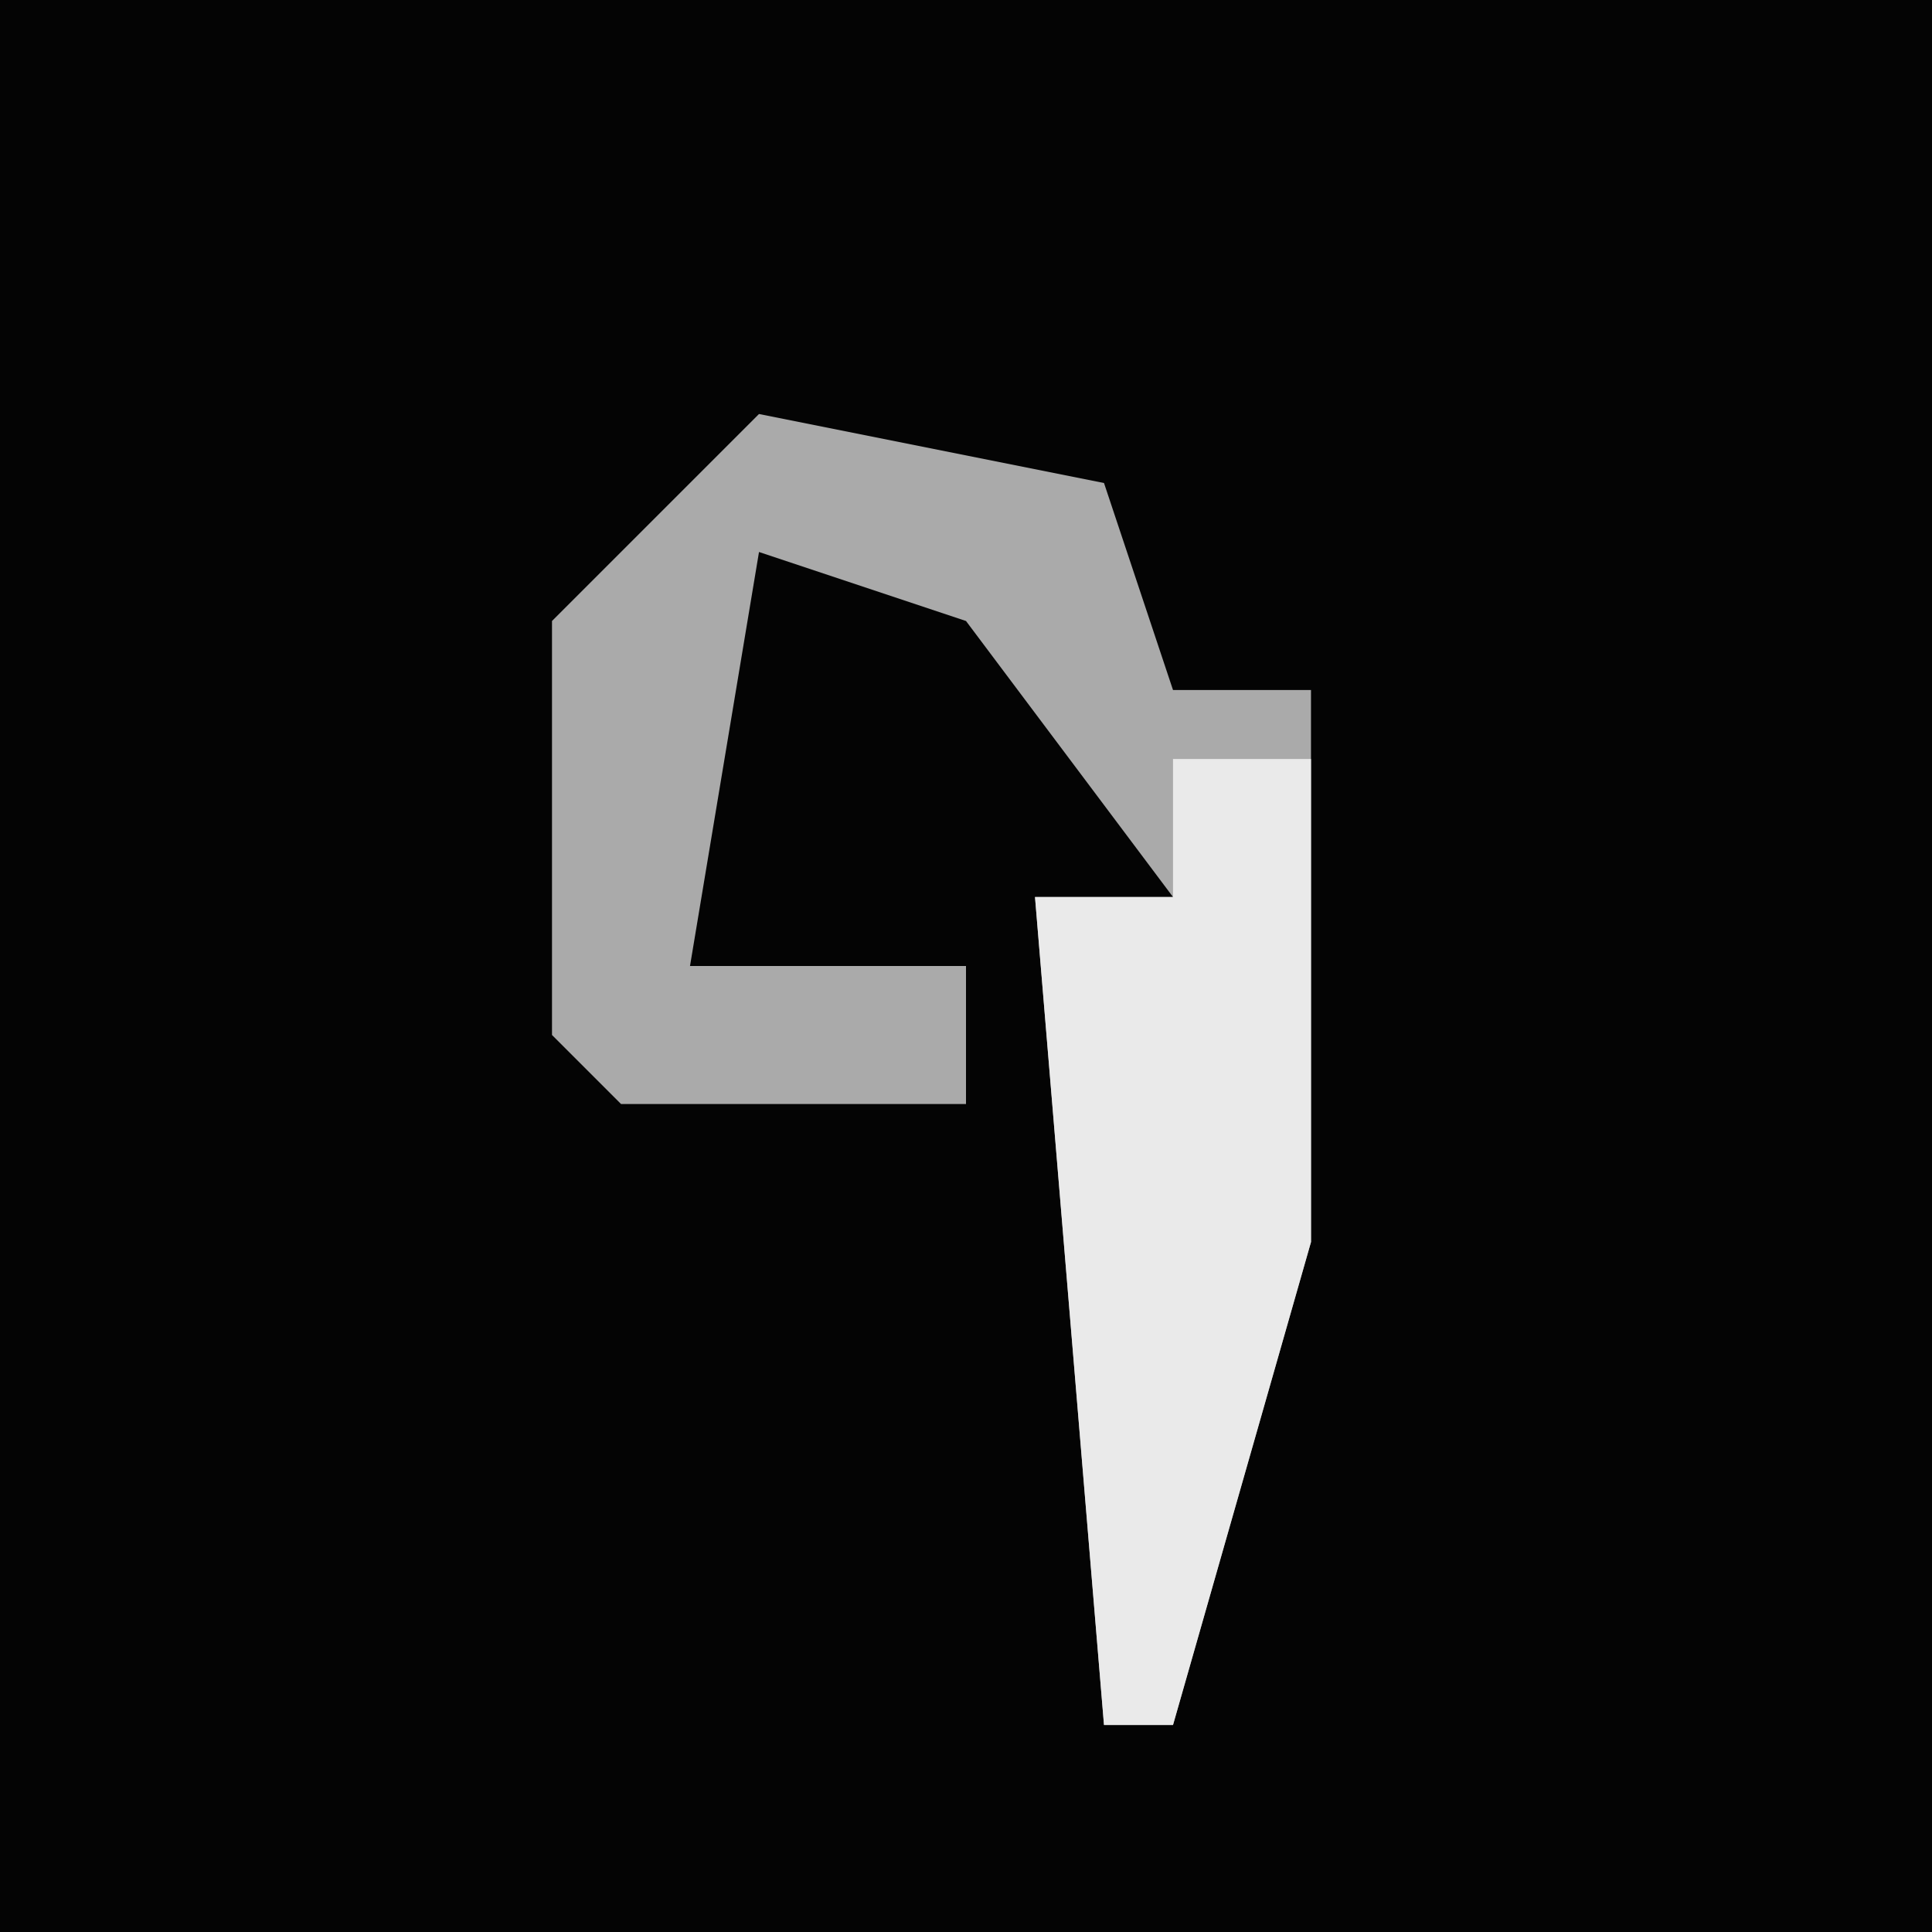 <?xml version="1.0" encoding="UTF-8"?>
<svg version="1.1" xmlns="http://www.w3.org/2000/svg" width="28" height="28">
<path d="M0,0 L28,0 L28,28 L0,28 Z " fill="#040404" transform="translate(0,0)"/>
<path d="M0,0 L5,1 L6,4 L8,4 L8,12 L6,19 L5,19 L4,7 L6,7 L3,3 L0,2 L-1,8 L3,8 L3,10 L-2,10 L-3,9 L-3,3 Z " fill="#AAAAAA" transform="translate(11,6)"/>
<path d="M0,0 L2,0 L2,7 L0,14 L-1,14 L-2,2 L0,2 Z " fill="#EAEAEA" transform="translate(17,11)"/>
</svg>
